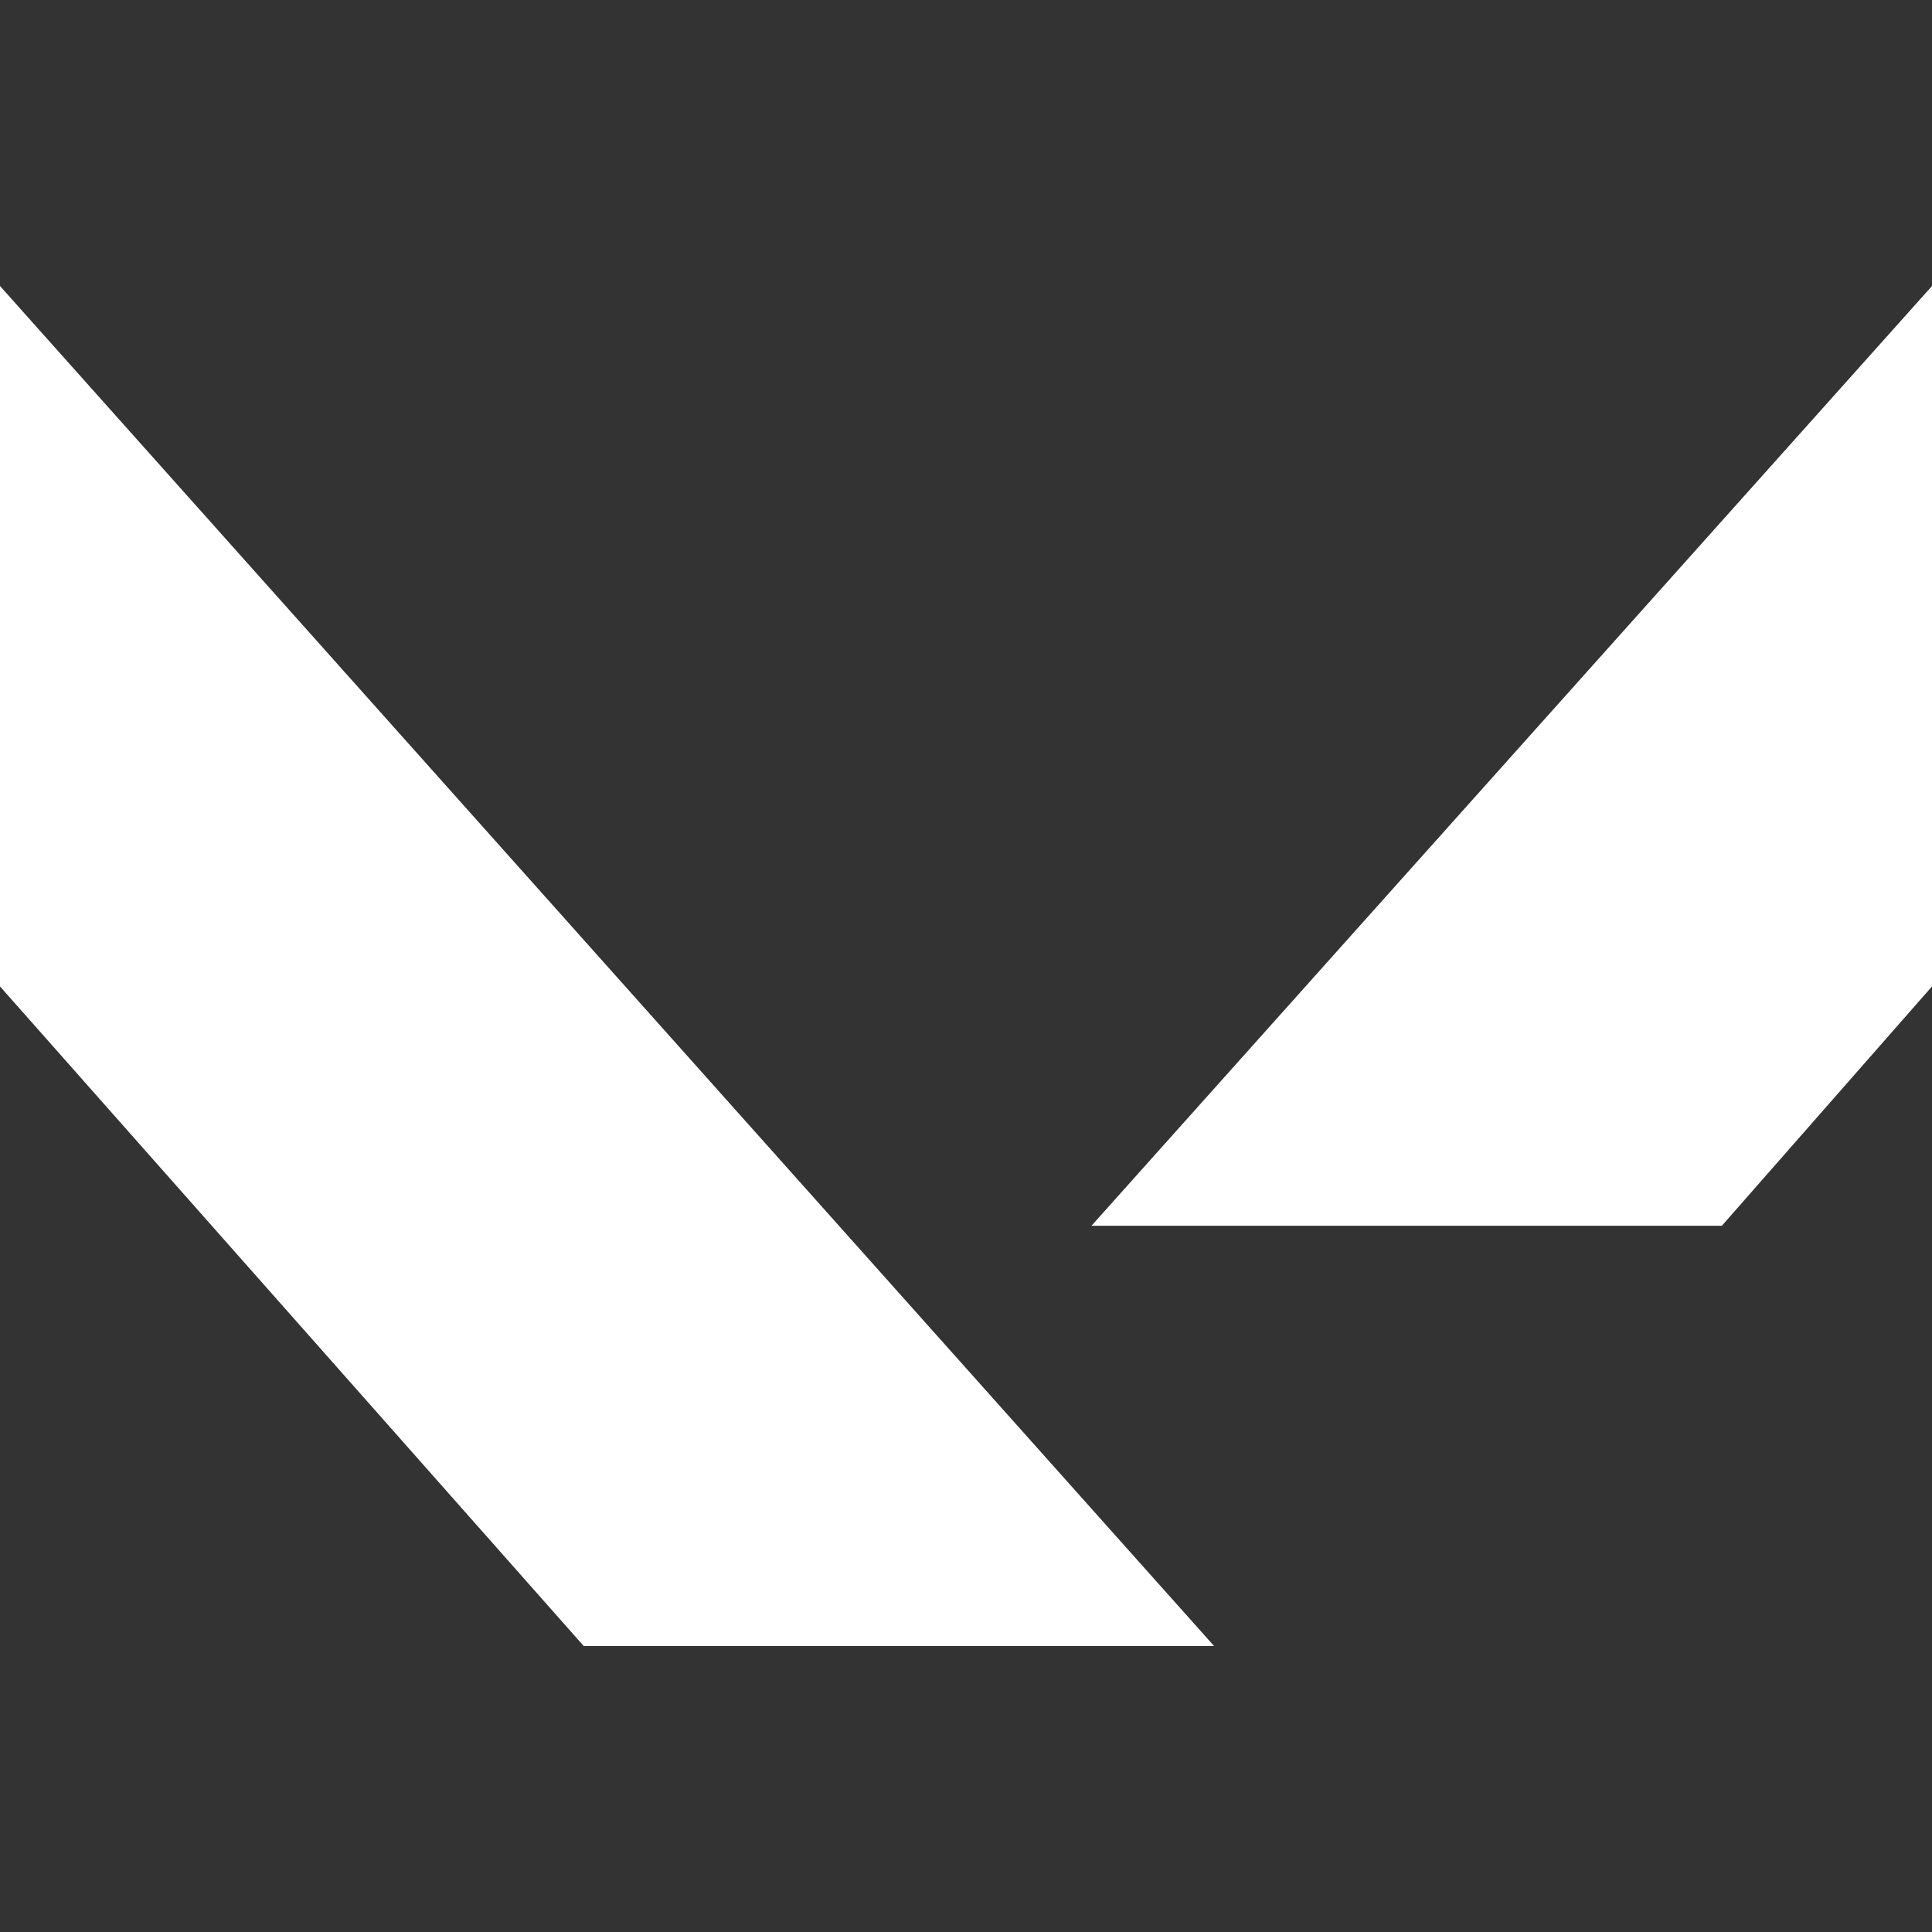 <svg xmlns="http://www.w3.org/2000/svg" xml:space="preserve" width="24px" height="24px" version="1.1" style="fill-rule:evenodd; clip-rule:evenodd"
viewBox="0 0 3.31 3.31">
  <rect x="0" y="0" width="3.31" height="3.31" fill="#333333" stroke="none"/>
  <polygon fill="#fff" points="3.31,1.69 3.31,0.49 1.87,2.1 2.95,2.1 "/>
  <polygon fill="#fff" points="2.08,2.82 0,0.49 0,1.69 1,2.82 "/>

</svg>
